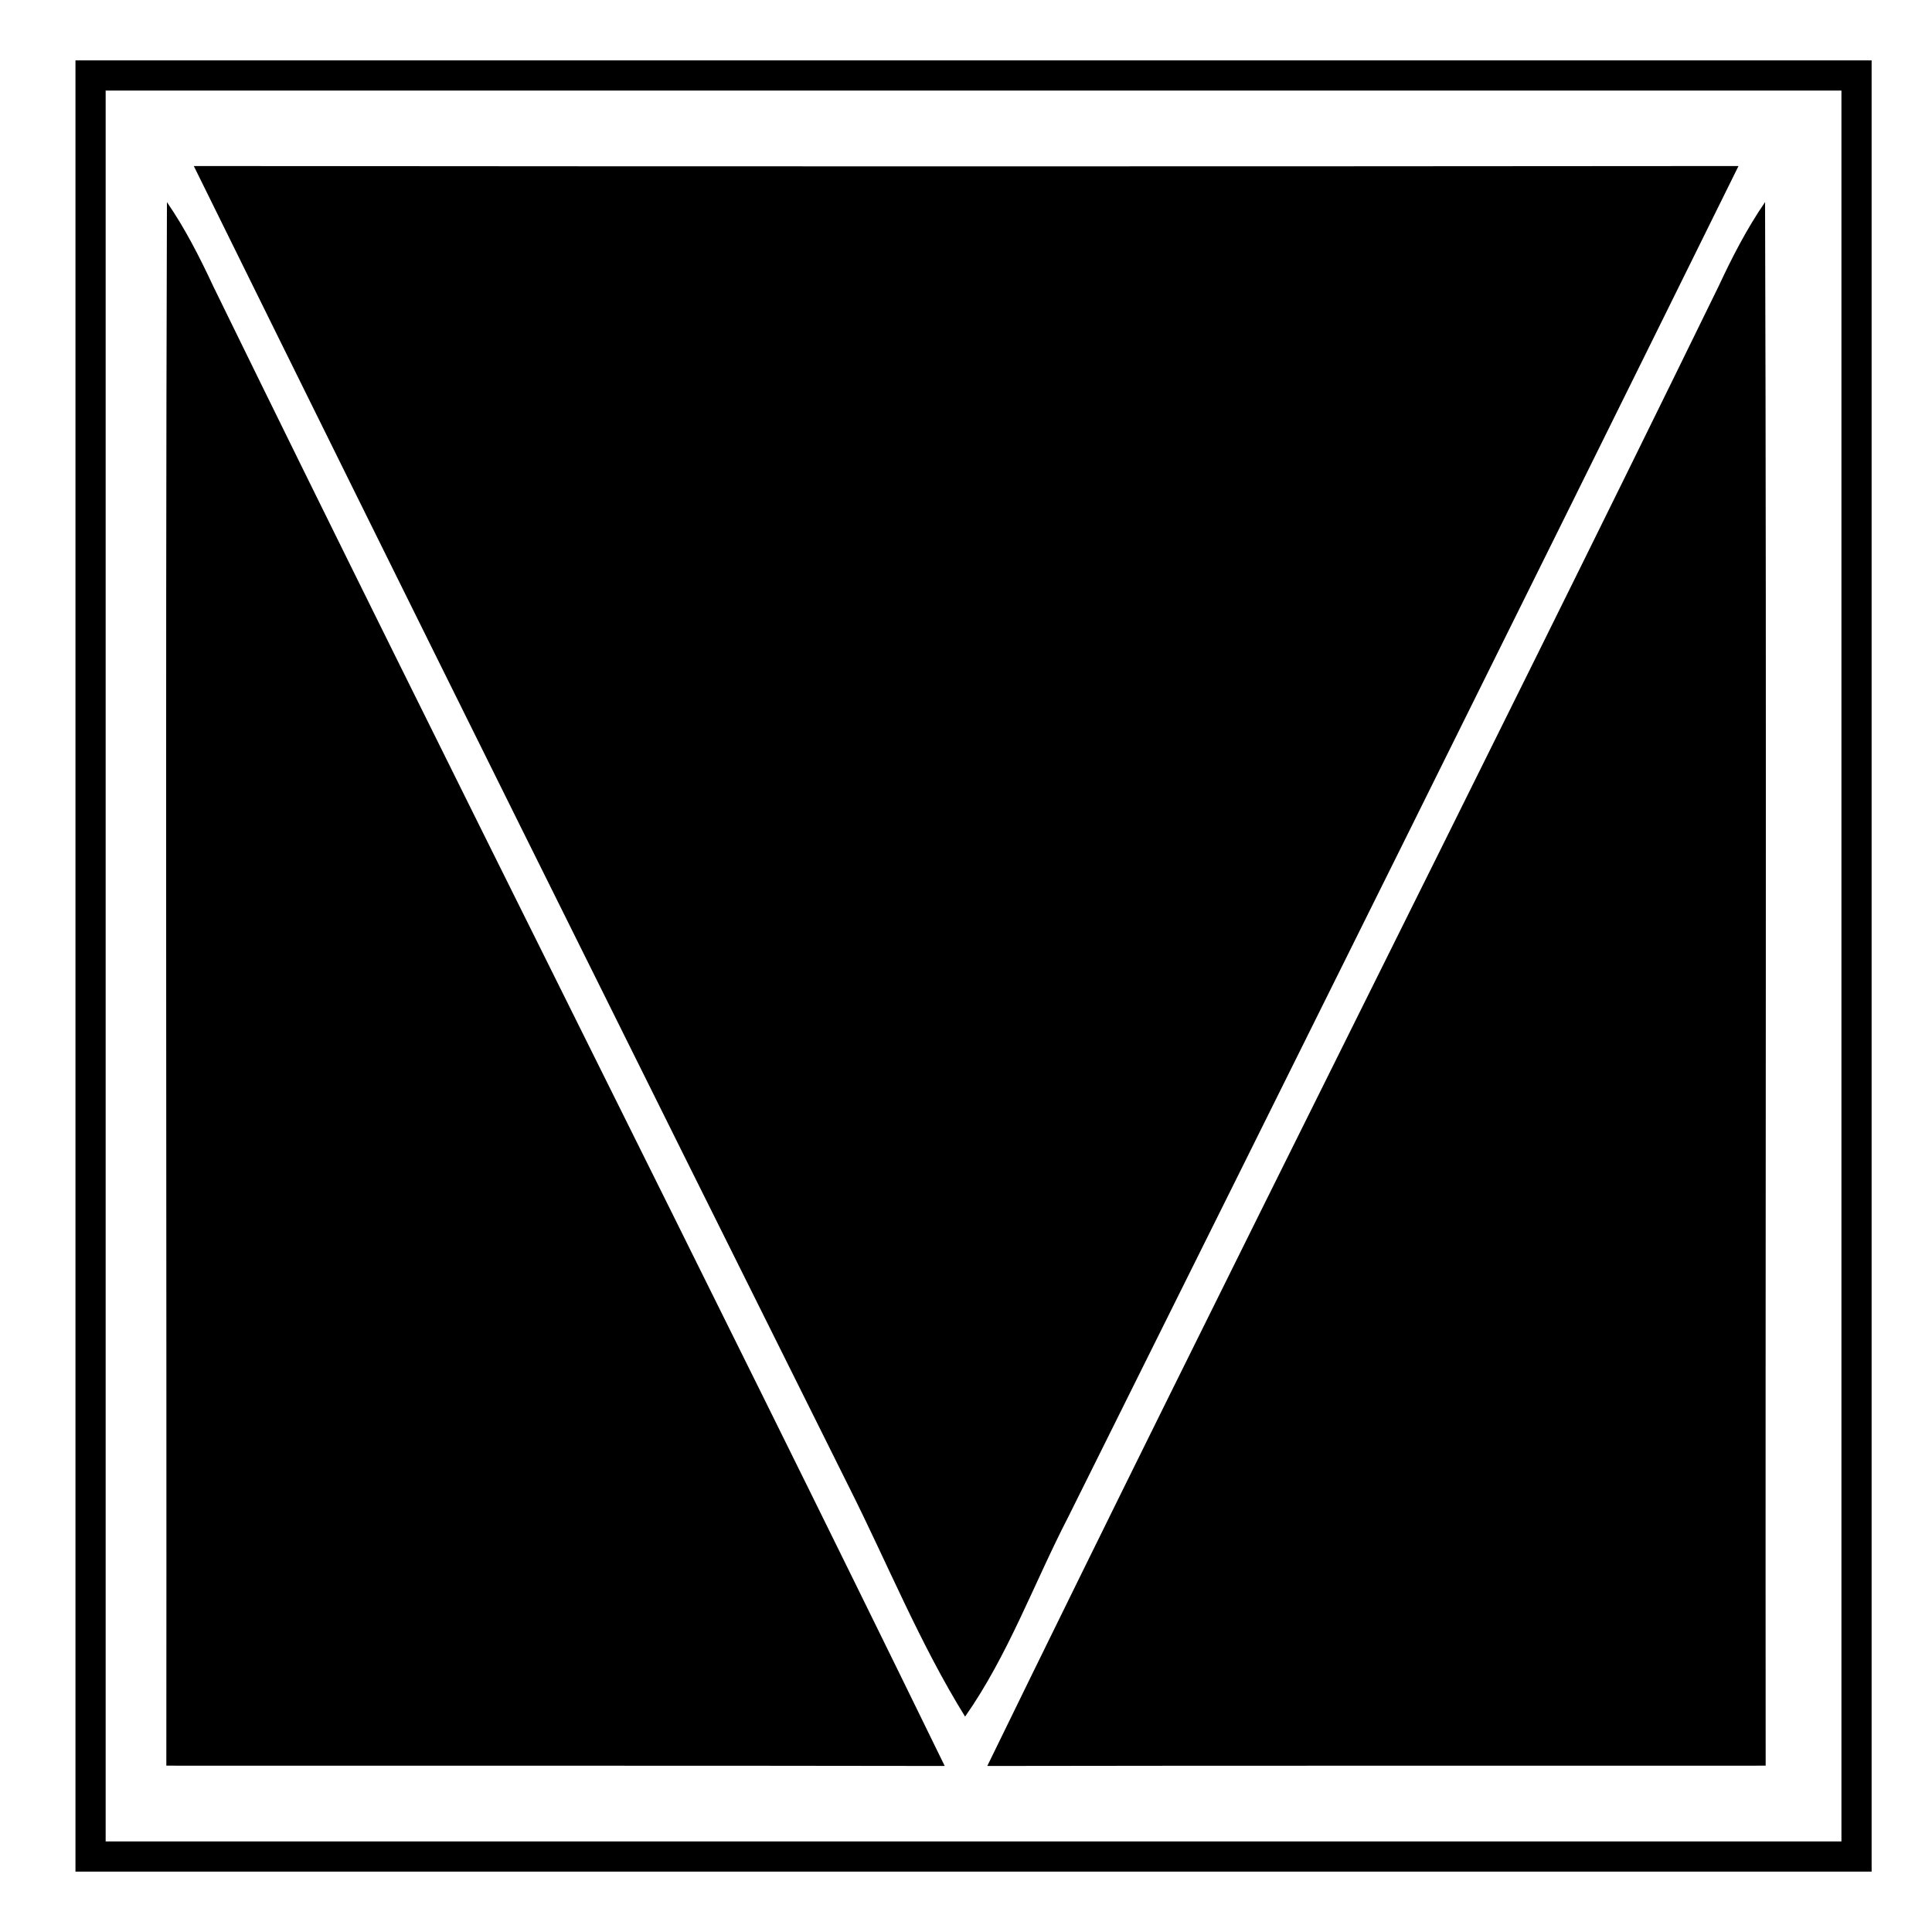 <?xml version="1.0" encoding="UTF-8" ?>
<!DOCTYPE svg PUBLIC "-//W3C//DTD SVG 1.1//EN" "http://www.w3.org/Graphics/SVG/1.1/DTD/svg11.dtd">
<svg width="128pt" height="128pt" viewBox="0 0 128 128" version="1.1" xmlns="http://www.w3.org/2000/svg">
<g id="#000000ff">
<path fill="#000000" opacity="1.00" d=" M 5.00 4.00 C 44.67 4.00 84.33 4.00 124.00 4.00 C 124.00 44.00 124.00 84.00 124.00 124.00 C 84.33 124.00 44.67 124.00 5.00 124.00 C 5.00 84.00 5.00 44.00 5.00 4.00 M 7.00 6.00 C 7.00 44.67 7.00 83.33 7.00 122.00 C 45.33 122.00 83.67 122.00 122.00 122.00 C 122.00 83.33 122.00 44.67 122.00 6.00 C 83.67 6.00 45.33 6.00 7.00 6.00 Z" />
<path fill="#000000" opacity="1.00" d=" M 12.84 11.00 C 46.95 11.03 81.06 11.03 115.18 11.00 C 100.44 40.86 85.61 70.68 70.78 100.49 C 68.50 104.90 66.80 109.65 63.94 113.73 C 60.95 108.91 58.81 103.62 56.27 98.56 C 41.74 69.40 27.24 40.22 12.84 11.00 Z" />
<path fill="#000000" opacity="1.00" d=" M 11.06 13.39 C 12.27 15.15 13.24 17.06 14.14 18.99 C 30.14 51.74 46.61 84.25 62.59 117.00 C 45.40 116.97 28.21 116.99 11.02 116.98 C 11.05 82.45 10.95 47.92 11.06 13.39 Z" />
<path fill="#000000" opacity="1.00" d=" M 113.86 18.97 C 114.76 17.04 115.73 15.15 116.94 13.39 C 117.05 47.92 116.95 82.45 116.98 116.98 C 99.79 116.99 82.60 116.97 65.41 117.00 C 81.38 84.24 97.86 51.72 113.86 18.97 Z" />
</g>
</svg>
